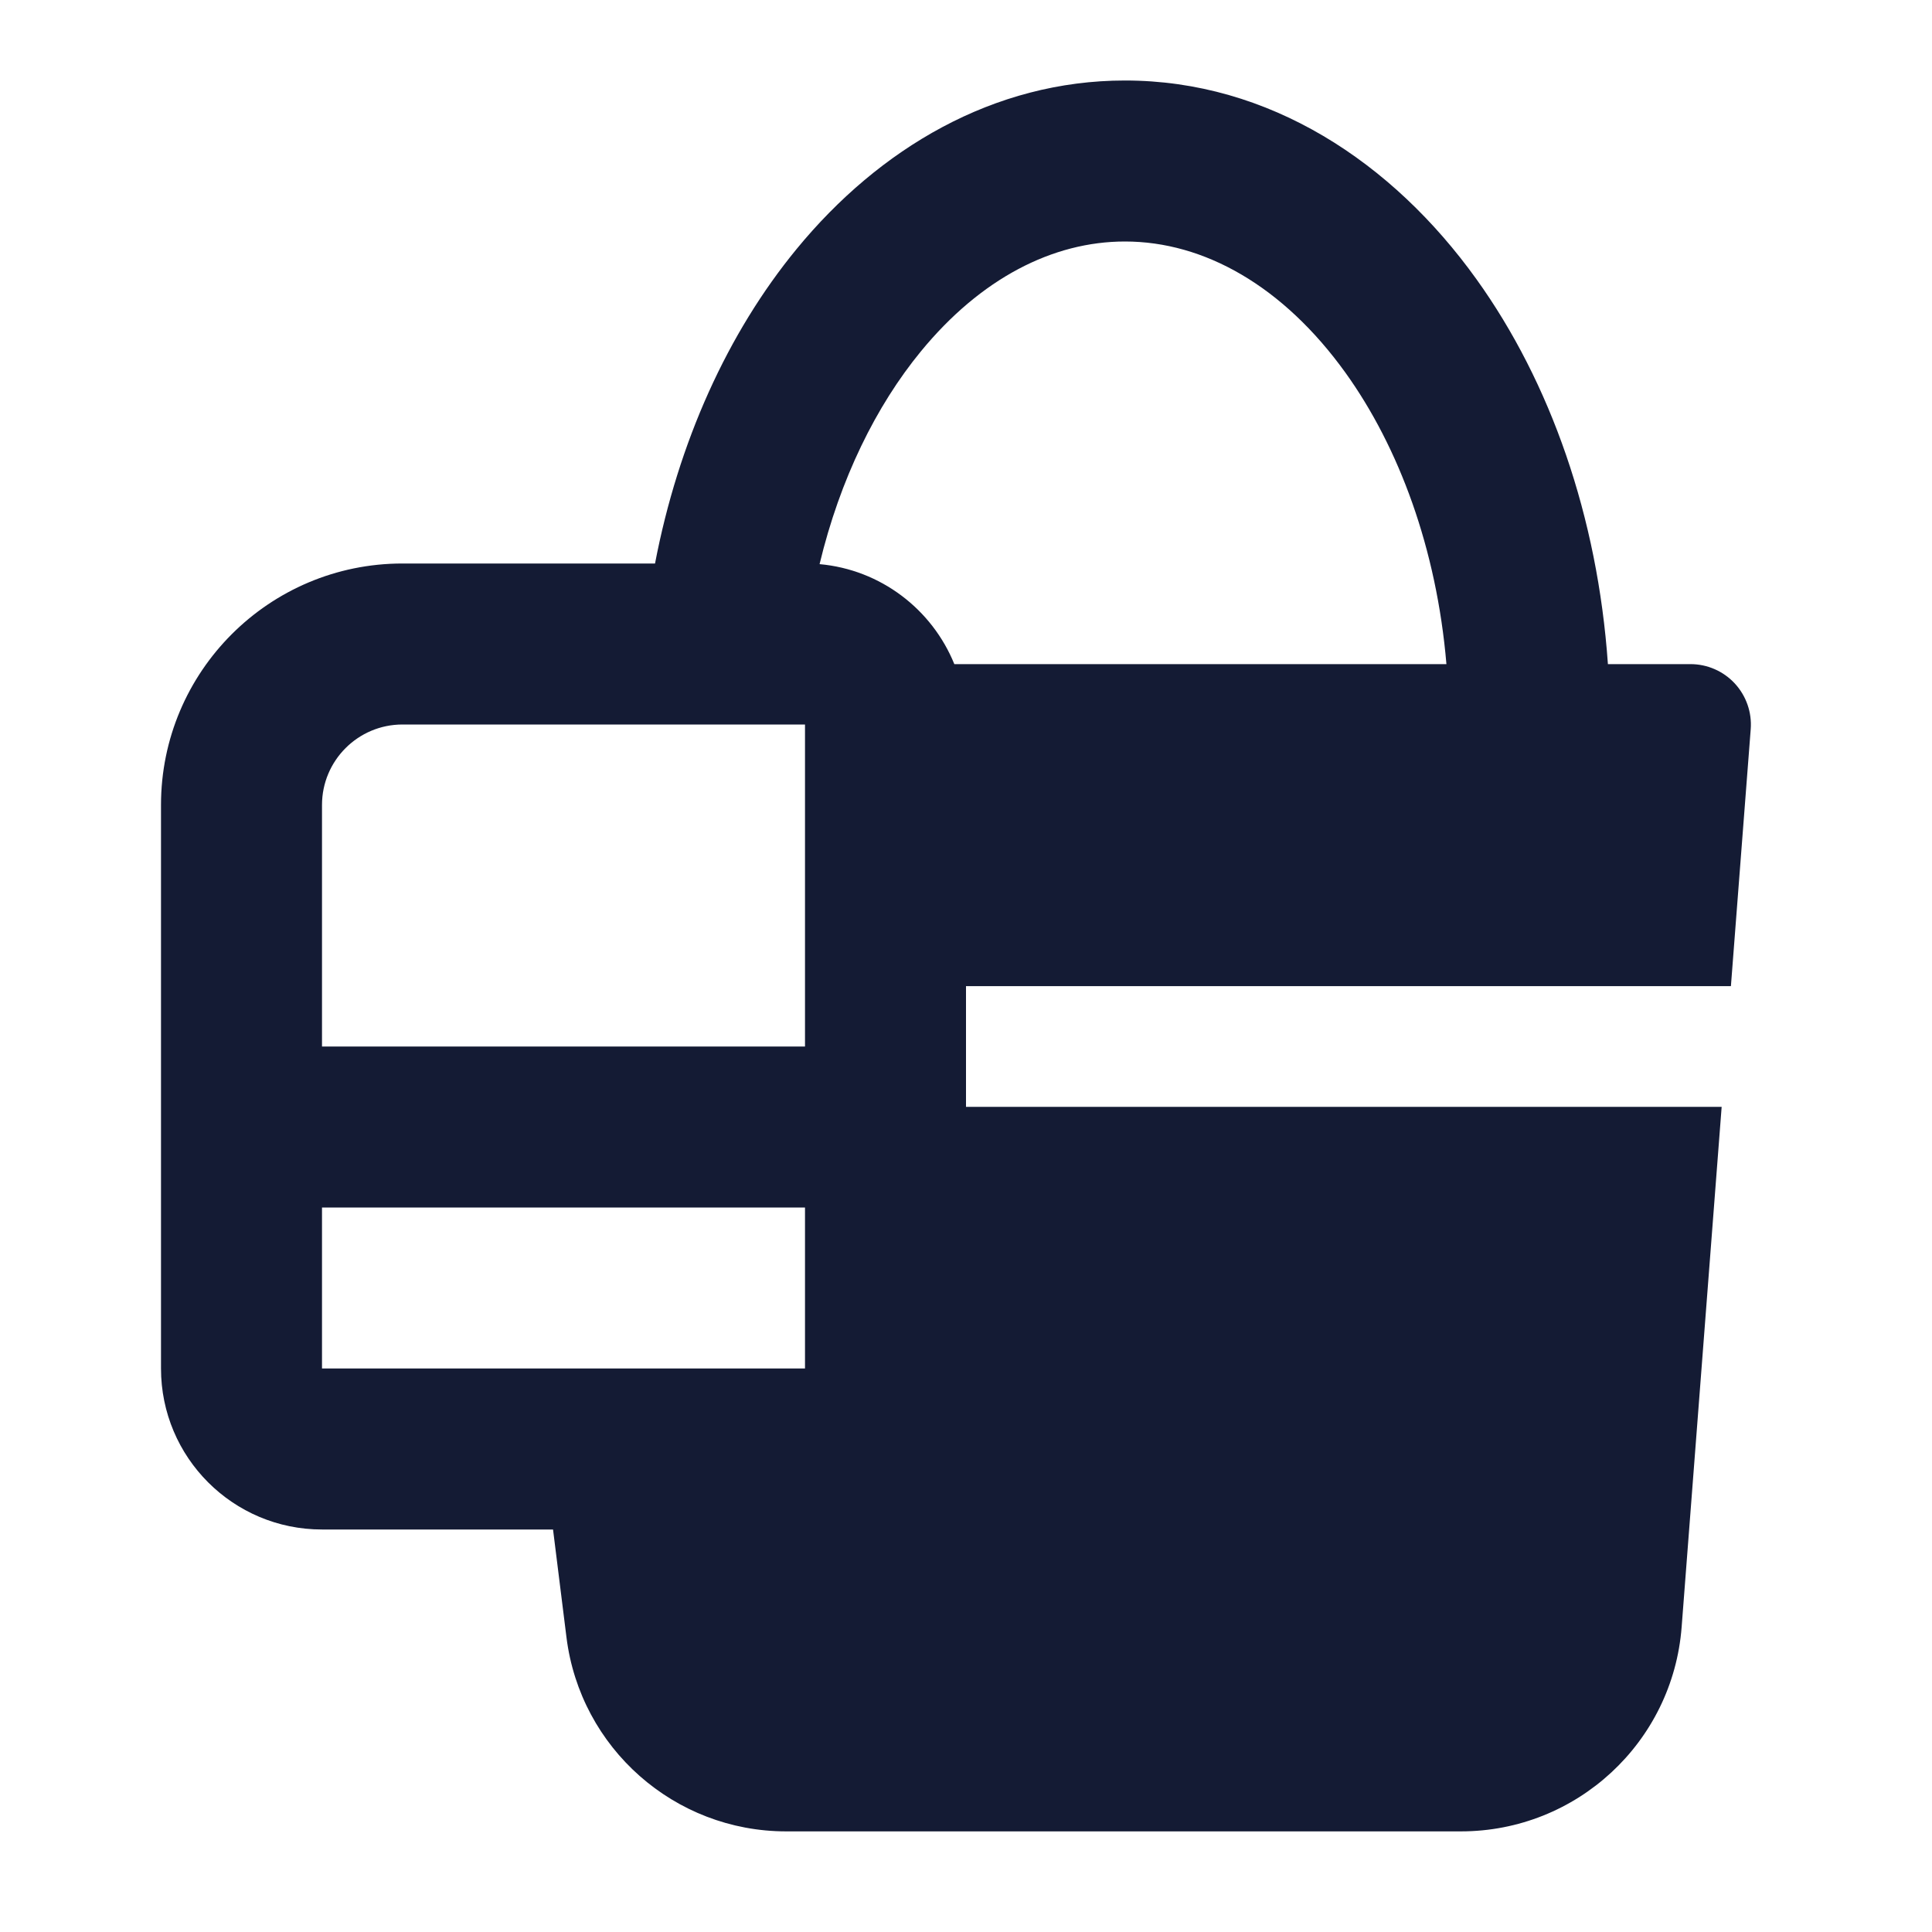 <svg width="24" height="24" viewBox="0 0 24 24" fill="none" xmlns="http://www.w3.org/2000/svg">
<path fill-rule="evenodd" clip-rule="evenodd" d="M9.896 3.093C10.922 1.844 12.342 1 13.975 1C15.767 1 17.297 2.014 18.34 3.467C19.261 4.749 19.847 6.422 19.974 8.25H21C21.209 8.25 21.408 8.337 21.55 8.49C21.692 8.644 21.764 8.849 21.748 9.058L21.502 12.25H12V13.75H21.387L20.89 20.211C20.78 21.644 19.585 22.75 18.148 22.75H9.766C8.379 22.75 7.209 21.717 7.037 20.34L6.87 19H4C2.895 19 2 18.105 2 17V10C2 8.343 3.343 7 5 7H8.137C8.426 5.493 9.038 4.137 9.896 3.093ZM11.855 8.25H17.968C17.846 6.813 17.377 5.555 16.716 4.633C15.94 3.553 14.958 3 13.975 3C13.076 3 12.183 3.46 11.441 4.363C10.883 5.042 10.435 5.95 10.181 7.008C10.941 7.076 11.579 7.57 11.855 8.25ZM9.014 9C9.005 9 8.997 9 8.989 9H5C4.448 9 4 9.448 4 10V13H10V9H9.014ZM4 15H10V17H4V15Z" fill="#141B34"/>
</svg>
